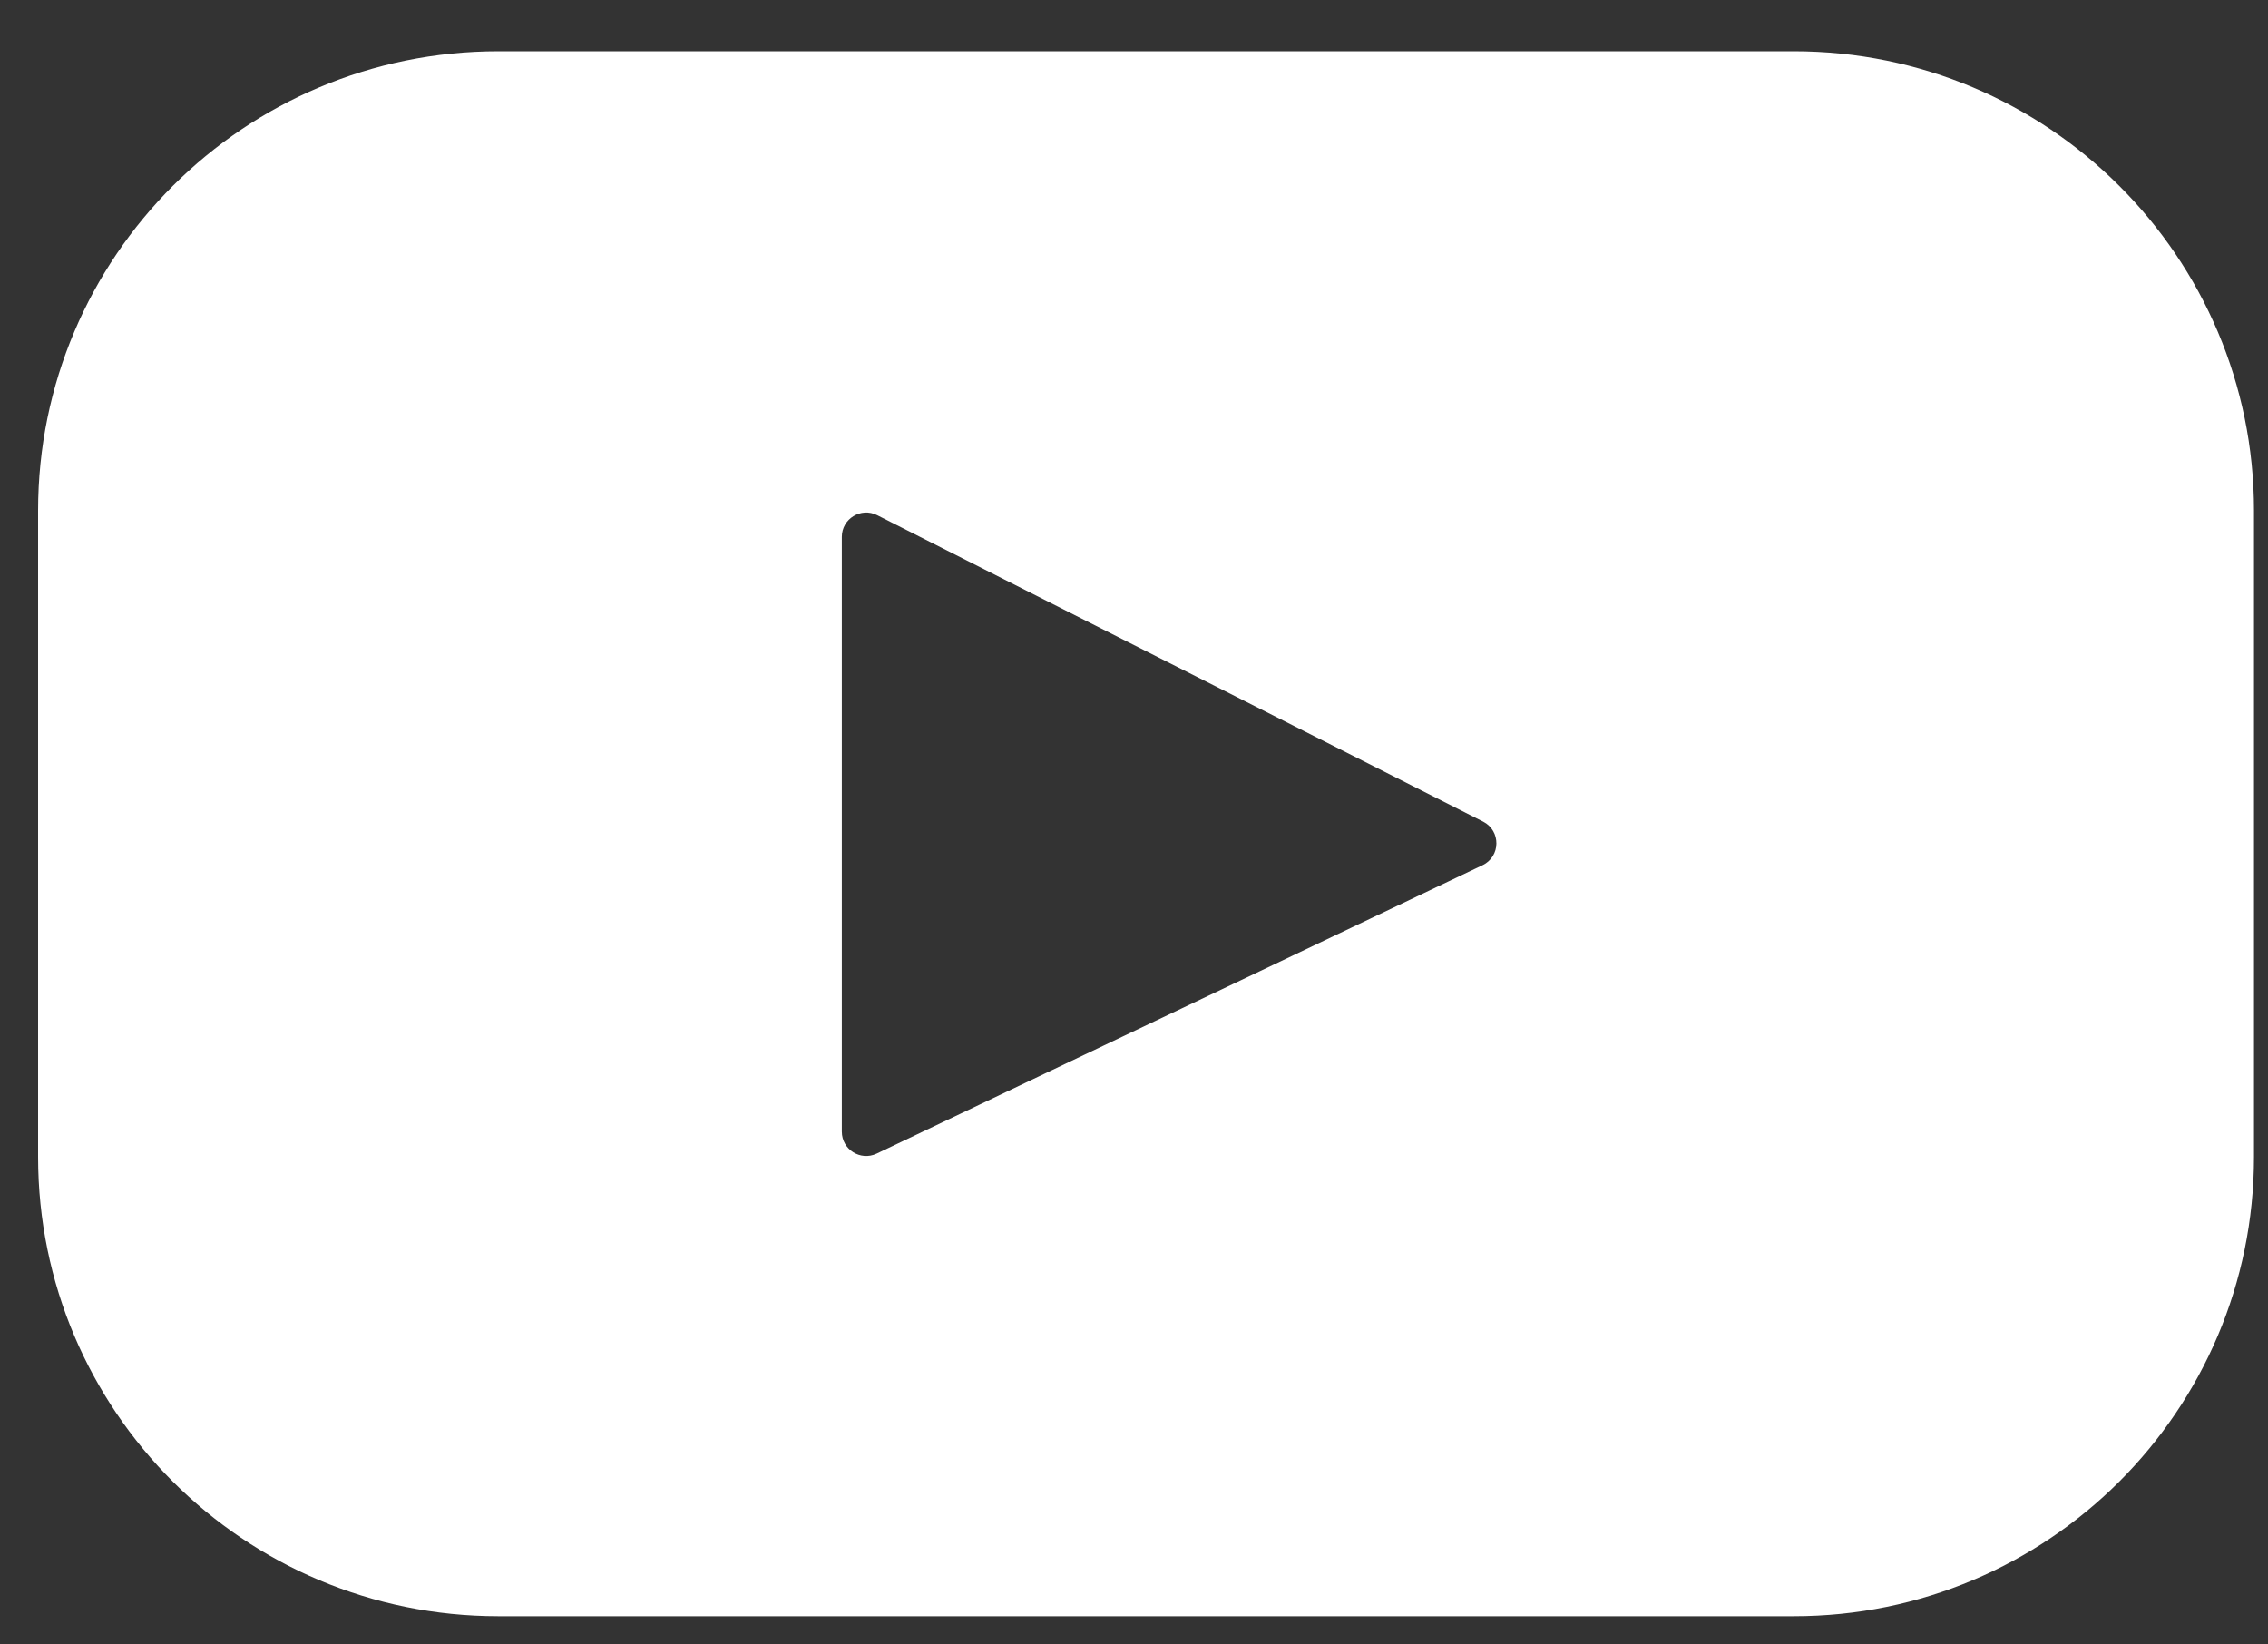 <svg width="40" height="29" viewBox="0 0 40 29" fill="none" xmlns="http://www.w3.org/2000/svg">
<rect x="0" y="0" width="40" height="29" fill="#333333" stroke="none"/>
<g id="Group">
<path id="Vector" d="M31.637 0.904H8.789C4.306 0.904 0.672 4.531 0.672 9.004V20.402C0.672 24.875 4.306 28.502 8.789 28.502H31.637C36.119 28.502 39.753 24.875 39.753 20.402V9.004C39.753 4.531 36.119 0.904 31.637 0.904ZM26.147 15.258L15.461 20.344C15.176 20.479 14.847 20.272 14.847 19.957V9.467C14.847 9.148 15.185 8.941 15.47 9.085L26.157 14.489C26.474 14.65 26.469 15.105 26.147 15.258Z" fill="white"/>
</g>
</svg>
